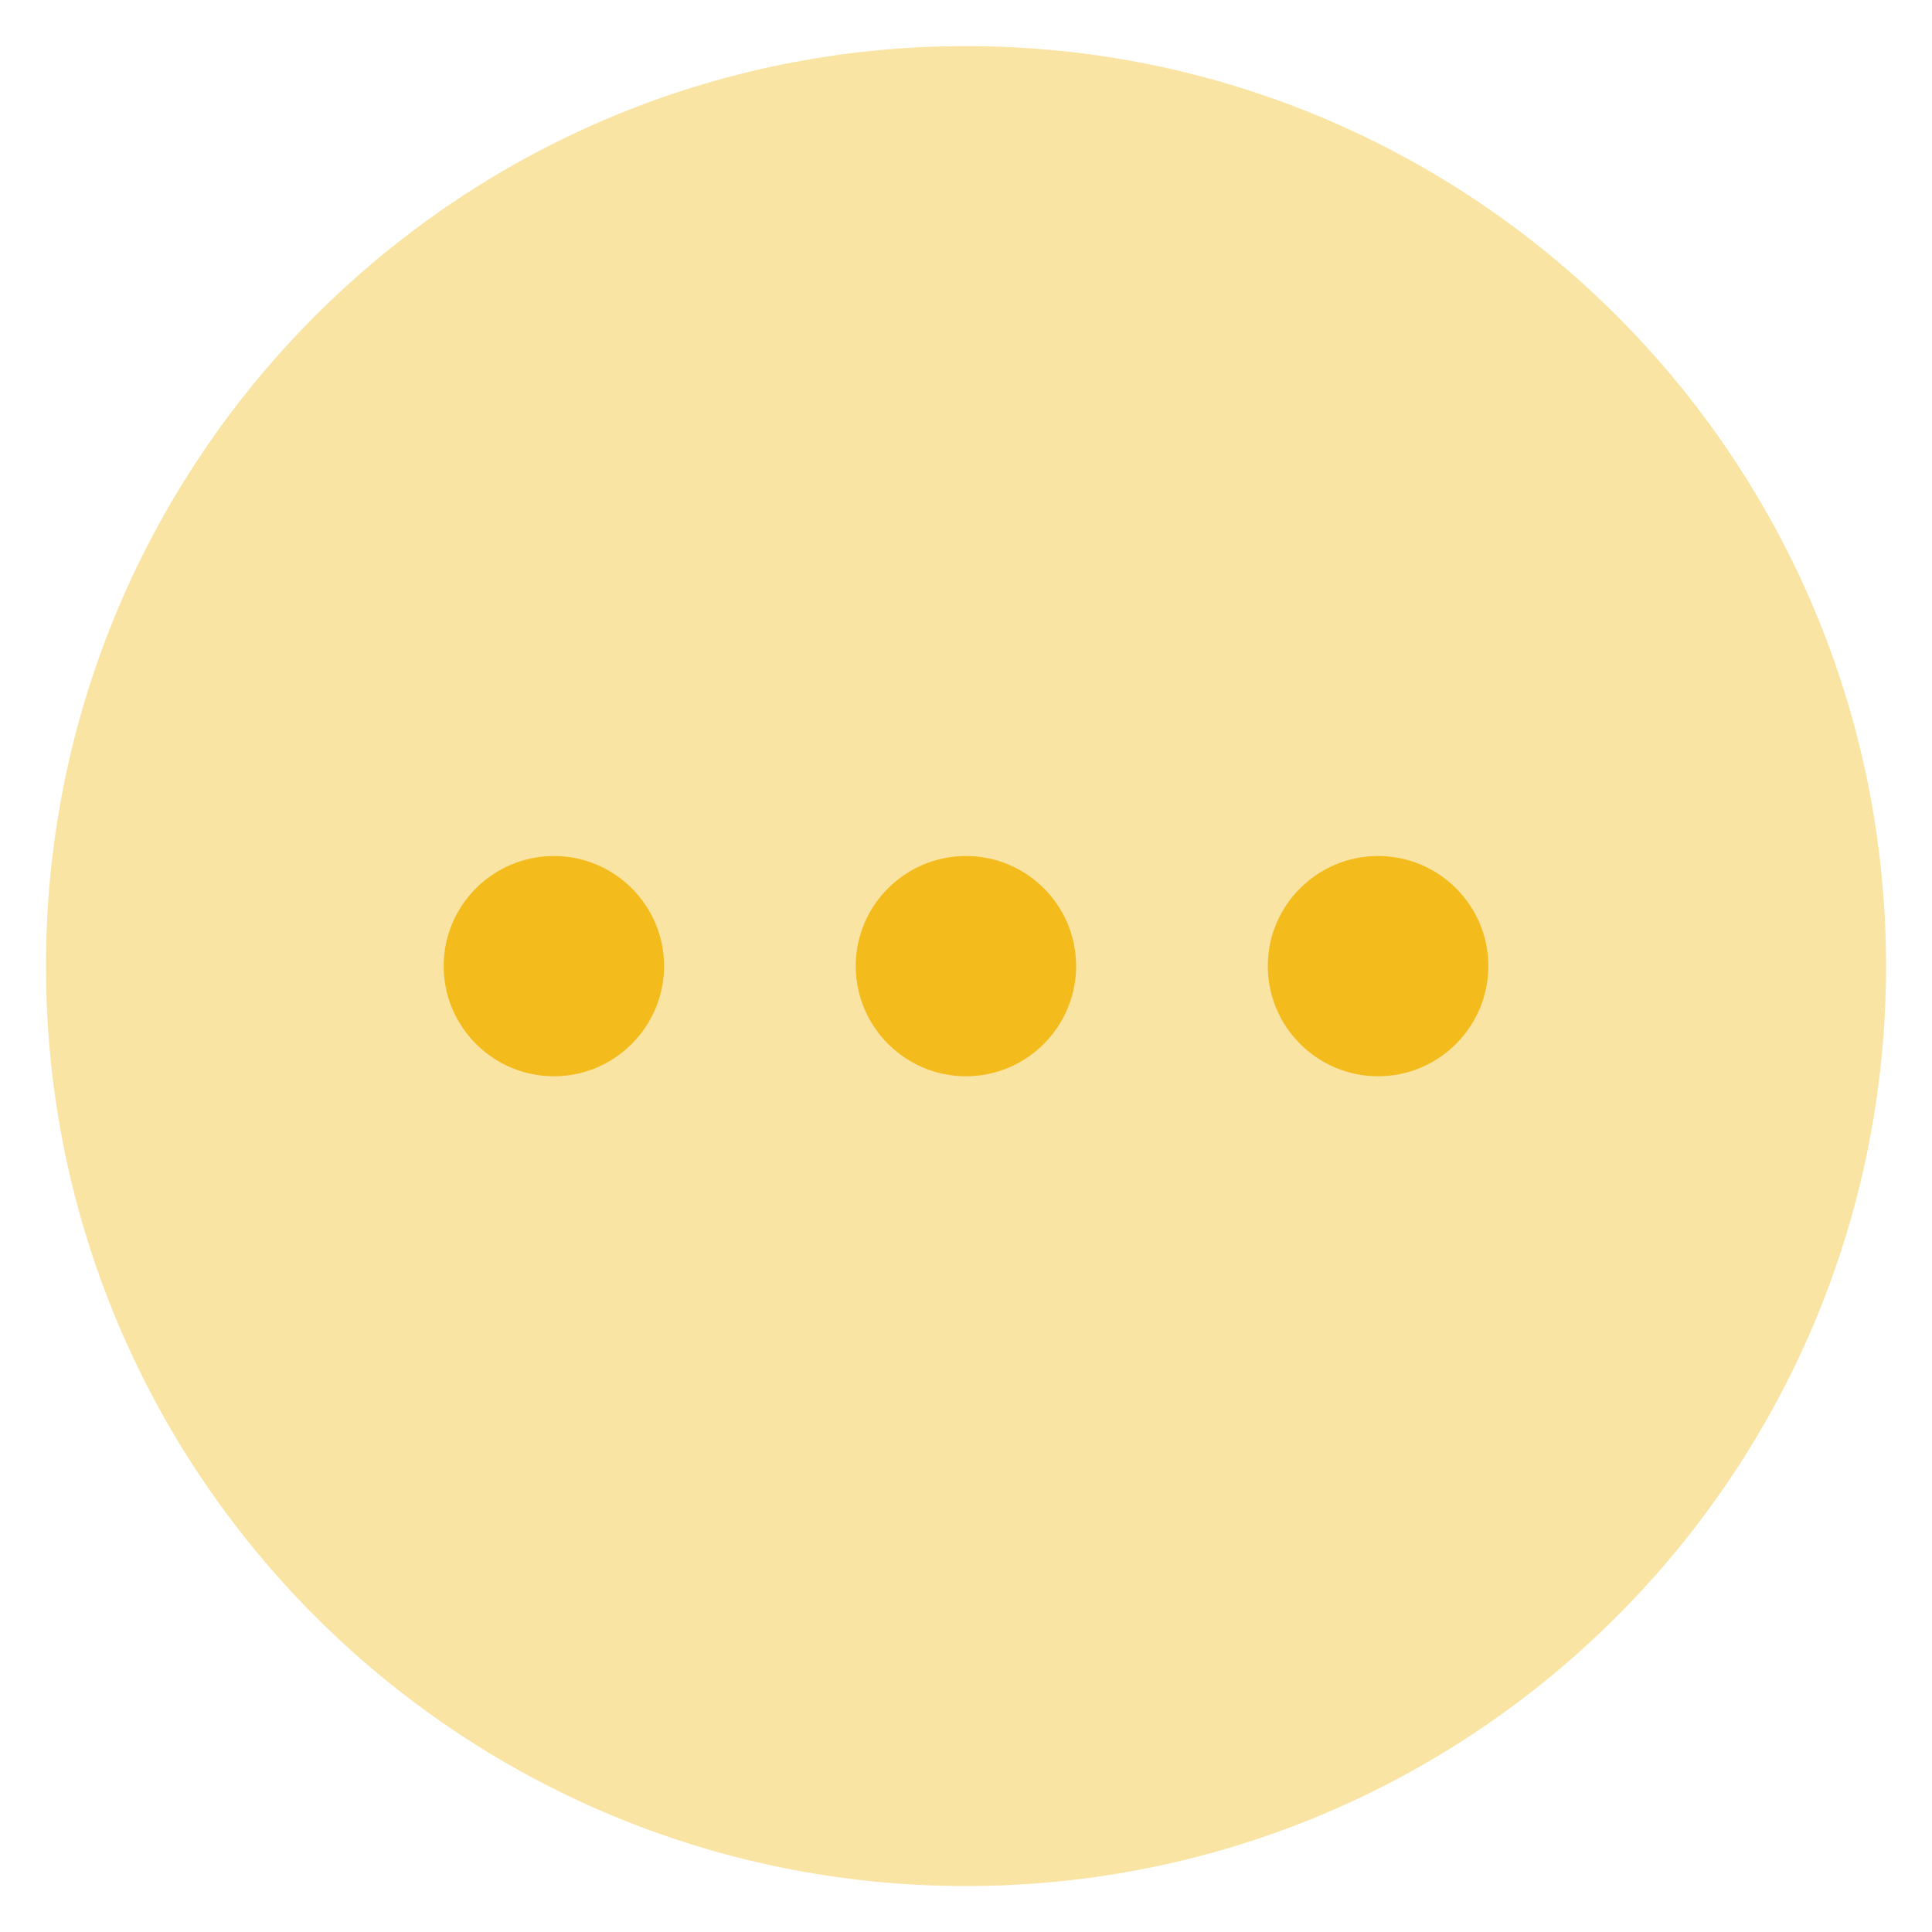 <svg width="14" height="14" viewBox="0 0 14 14" fill="none" xmlns="http://www.w3.org/2000/svg">
<path opacity="0.4" d="M13.667 7.001C13.667 10.683 10.682 13.667 7 13.667C3.318 13.667 0.333 10.683 0.333 7.001C0.333 3.319 3.318 0.334 7 0.334C10.682 0.334 13.667 3.319 13.667 7.001Z" fill="#F3BB1C"/>
<path fill-rule="evenodd" clip-rule="evenodd" d="M7 6.203C6.559 6.203 6.201 6.561 6.201 7C6.201 7.44 6.559 7.799 7 7.799C7.44 7.799 7.798 7.44 7.798 7C7.798 6.561 7.44 6.203 7 6.203ZM4.014 6.203C3.573 6.203 3.215 6.561 3.215 7C3.215 7.44 3.573 7.799 4.014 7.799C4.454 7.799 4.812 7.44 4.812 7C4.812 6.561 4.454 6.203 4.014 6.203ZM9.187 7C9.187 6.561 9.545 6.203 9.986 6.203C10.427 6.203 10.785 6.561 10.785 7C10.785 7.44 10.427 7.799 9.986 7.799C9.545 7.799 9.187 7.44 9.187 7Z" fill="#F3BB1C"/>
</svg>
